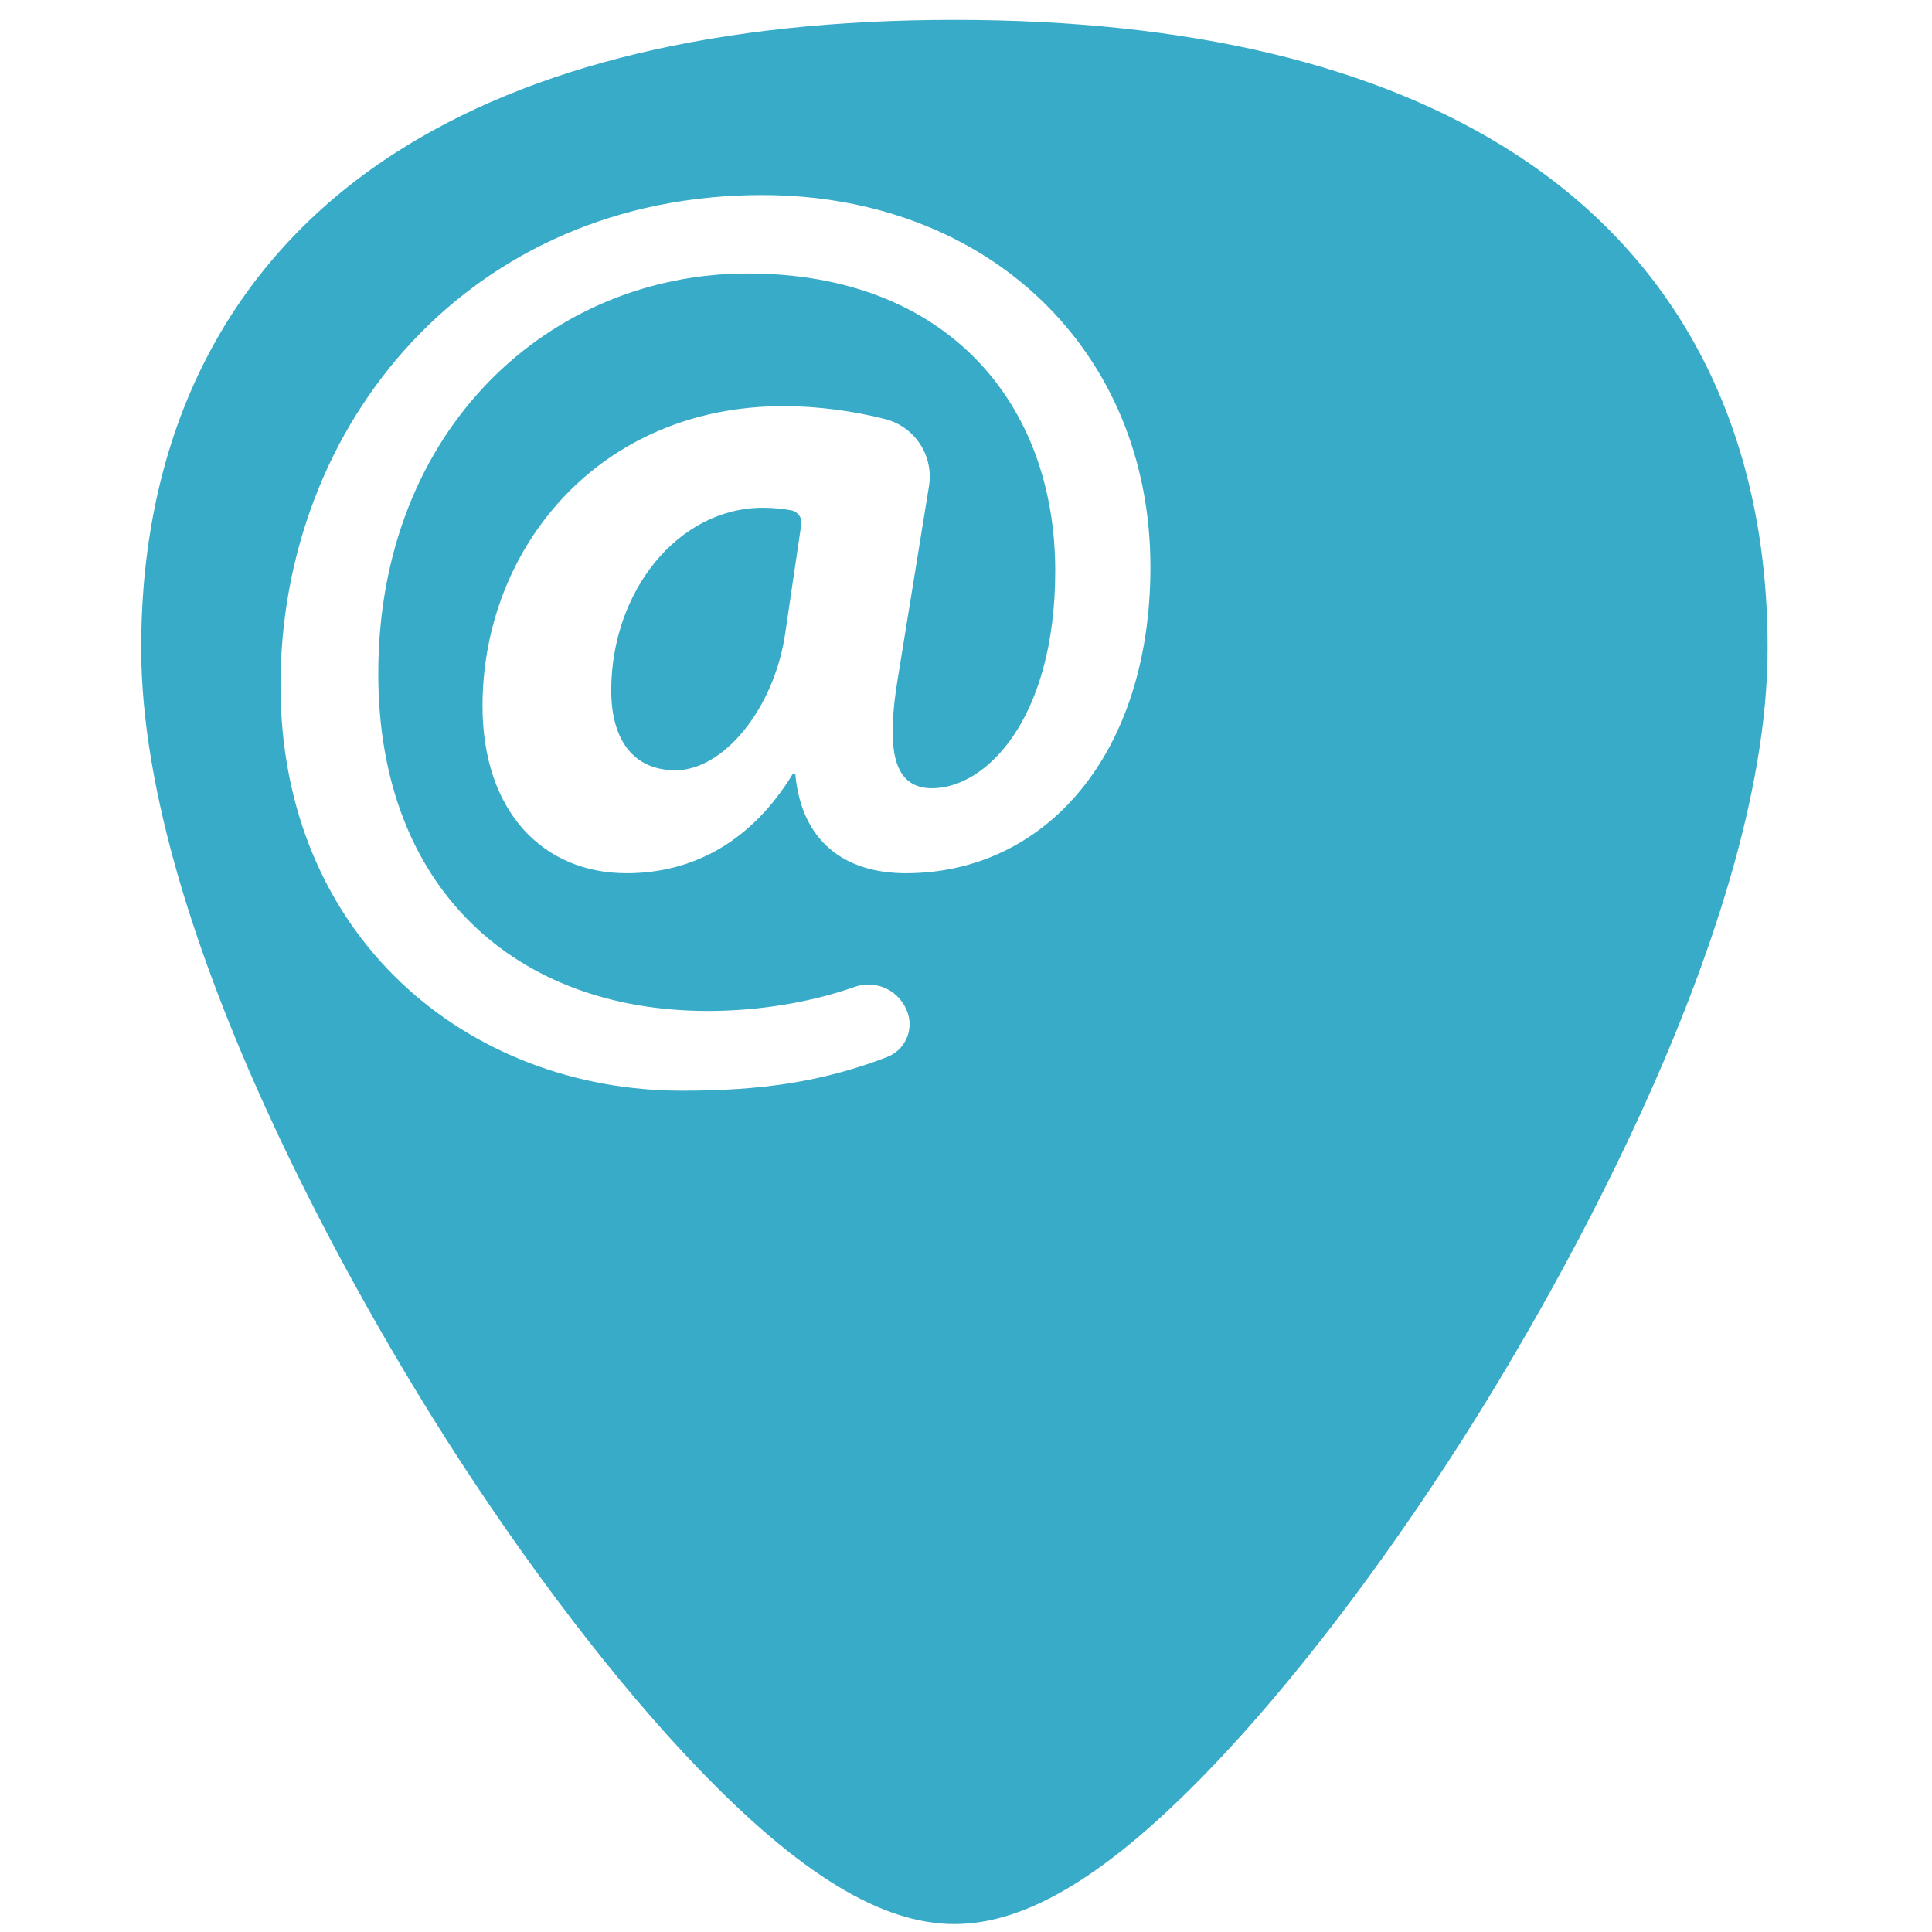 <?xml version="1.0" encoding="UTF-8" standalone="no"?>
<!-- Generator: Adobe Illustrator 19.0.0, SVG Export Plug-In . SVG Version: 6.00 Build 0)  -->

<svg
   xmlns:dc="http://purl.org/dc/elements/1.1/"
   xmlns:cc="http://creativecommons.org/ns#"
   xmlns:rdf="http://www.w3.org/1999/02/22-rdf-syntax-ns#"
   xmlns:svg="http://www.w3.org/2000/svg"
   xmlns="http://www.w3.org/2000/svg"
   xmlns:sodipodi="http://sodipodi.sourceforge.net/DTD/sodipodi-0.dtd"
   xmlns:inkscape="http://www.inkscape.org/namespaces/inkscape"
   version="1.1"
   id="Capa_1"
   x="0px"
   y="0px"
   viewBox="0 0 48 48"
   xml:space="preserve"
   sodipodi:docname="preferences-desktop-online-accounts.svg"
   width="48"
   height="48"
   inkscape:version="0.92.3 (2405546, 2018-03-11)"><defs
   id="defs39" /><sodipodi:namedview
   pagecolor="#ffffff"
   bordercolor="#666666"
   borderopacity="1"
   objecttolerance="10"
   gridtolerance="10"
   guidetolerance="10"
   inkscape:pageopacity="0"
   inkscape:pageshadow="2"
   inkscape:window-width="1366"
   inkscape:window-height="690"
   id="namedview37"
   showgrid="false"
   showguides="true"
   inkscape:guide-bbox="true"
   inkscape:zoom="5.0729165"
   inkscape:cx="69.501773"
   inkscape:cy="22.096391"
   inkscape:window-x="0"
   inkscape:window-y="28"
   inkscape:window-maximized="1"
   inkscape:current-layer="Capa_1" />
<path
   style="fill:#37abc8;stroke-width:0.092"
   d="M 23.713 0.494 C 17.879 0.494 13.191 1.615 9.777 3.826 C 5.676 6.484 3.508 10.728 3.508 16.098 C 3.508 23.324 9.314 32.983 11.094 35.771 C 13.125 38.955 15.344 41.851 17.34 43.928 C 19.882 46.572 21.908 47.803 23.713 47.803 C 25.518 47.803 27.542 46.572 30.084 43.928 C 32.08 41.851 34.298 38.955 36.33 35.771 C 38.11 32.983 43.916 23.324 43.916 16.098 C 43.916 10.728 41.75 6.484 37.648 3.826 C 34.235 1.615 29.546 0.494 23.713 0.494 z M 18.928 4.846 C 24.554 4.846 28.582 8.714 28.582 14.086 C 28.582 18.754 25.96 21.695 22.508 21.695 C 21.004 21.695 19.917 20.927 19.758 19.232 L 19.693 19.232 C 18.703 20.863 17.263 21.695 15.568 21.695 C 13.49 21.695 11.988 20.161 11.988 17.539 C 11.988 13.638 14.864 10.09 19.469 10.09 C 20.312 10.09 21.225 10.215 21.992 10.412 C 22.733 10.603 23.203 11.325 23.08 12.08 L 22.314 16.803 C 21.995 18.689 22.221 19.552 23.115 19.584 C 24.49 19.616 26.217 17.859 26.217 14.182 C 26.217 10.025 23.53 6.795 18.574 6.795 C 13.682 6.795 9.398 10.633 9.398 16.74 C 9.398 22.08 12.82 25.117 17.584 25.117 C 18.824 25.117 20.119 24.912 21.23 24.52 C 21.495 24.426 21.786 24.445 22.037 24.57 C 22.288 24.696 22.476 24.92 22.559 25.188 C 22.696 25.629 22.467 26.098 22.035 26.264 C 20.42 26.882 18.909 27.098 16.943 27.098 C 11.636 27.098 6.969 23.294 6.969 17.027 C 6.969 10.505 11.702 4.846 18.928 4.846 z M 18.957 12.615 C 16.847 12.615 15.186 14.692 15.186 17.154 C 15.186 18.37 15.728 19.137 16.783 19.137 C 17.966 19.137 19.214 17.634 19.502 15.779 L 19.908 13.025 C 19.932 12.862 19.823 12.71 19.66 12.68 C 19.461 12.643 19.229 12.615 18.957 12.615 z "
   id="path2" />

<g
   id="g6"
   transform="translate(0,-464)">
</g>
<g
   id="g8"
   transform="translate(0,-464)">
</g>
<g
   id="g10"
   transform="translate(0,-464)">
</g>
<g
   id="g12"
   transform="translate(0,-464)">
</g>
<g
   id="g14"
   transform="translate(0,-464)">
</g>
<g
   id="g16"
   transform="translate(0,-464)">
</g>
<g
   id="g18"
   transform="translate(0,-464)">
</g>
<g
   id="g20"
   transform="translate(0,-464)">
</g>
<g
   id="g22"
   transform="translate(0,-464)">
</g>
<g
   id="g24"
   transform="translate(0,-464)">
</g>
<g
   id="g26"
   transform="translate(0,-464)">
</g>
<g
   id="g28"
   transform="translate(0,-464)">
</g>
<g
   id="g30"
   transform="translate(0,-464)">
</g>
<g
   id="g32"
   transform="translate(0,-464)">
</g>
<g
   id="g34"
   transform="translate(0,-464)">
</g>
</svg>